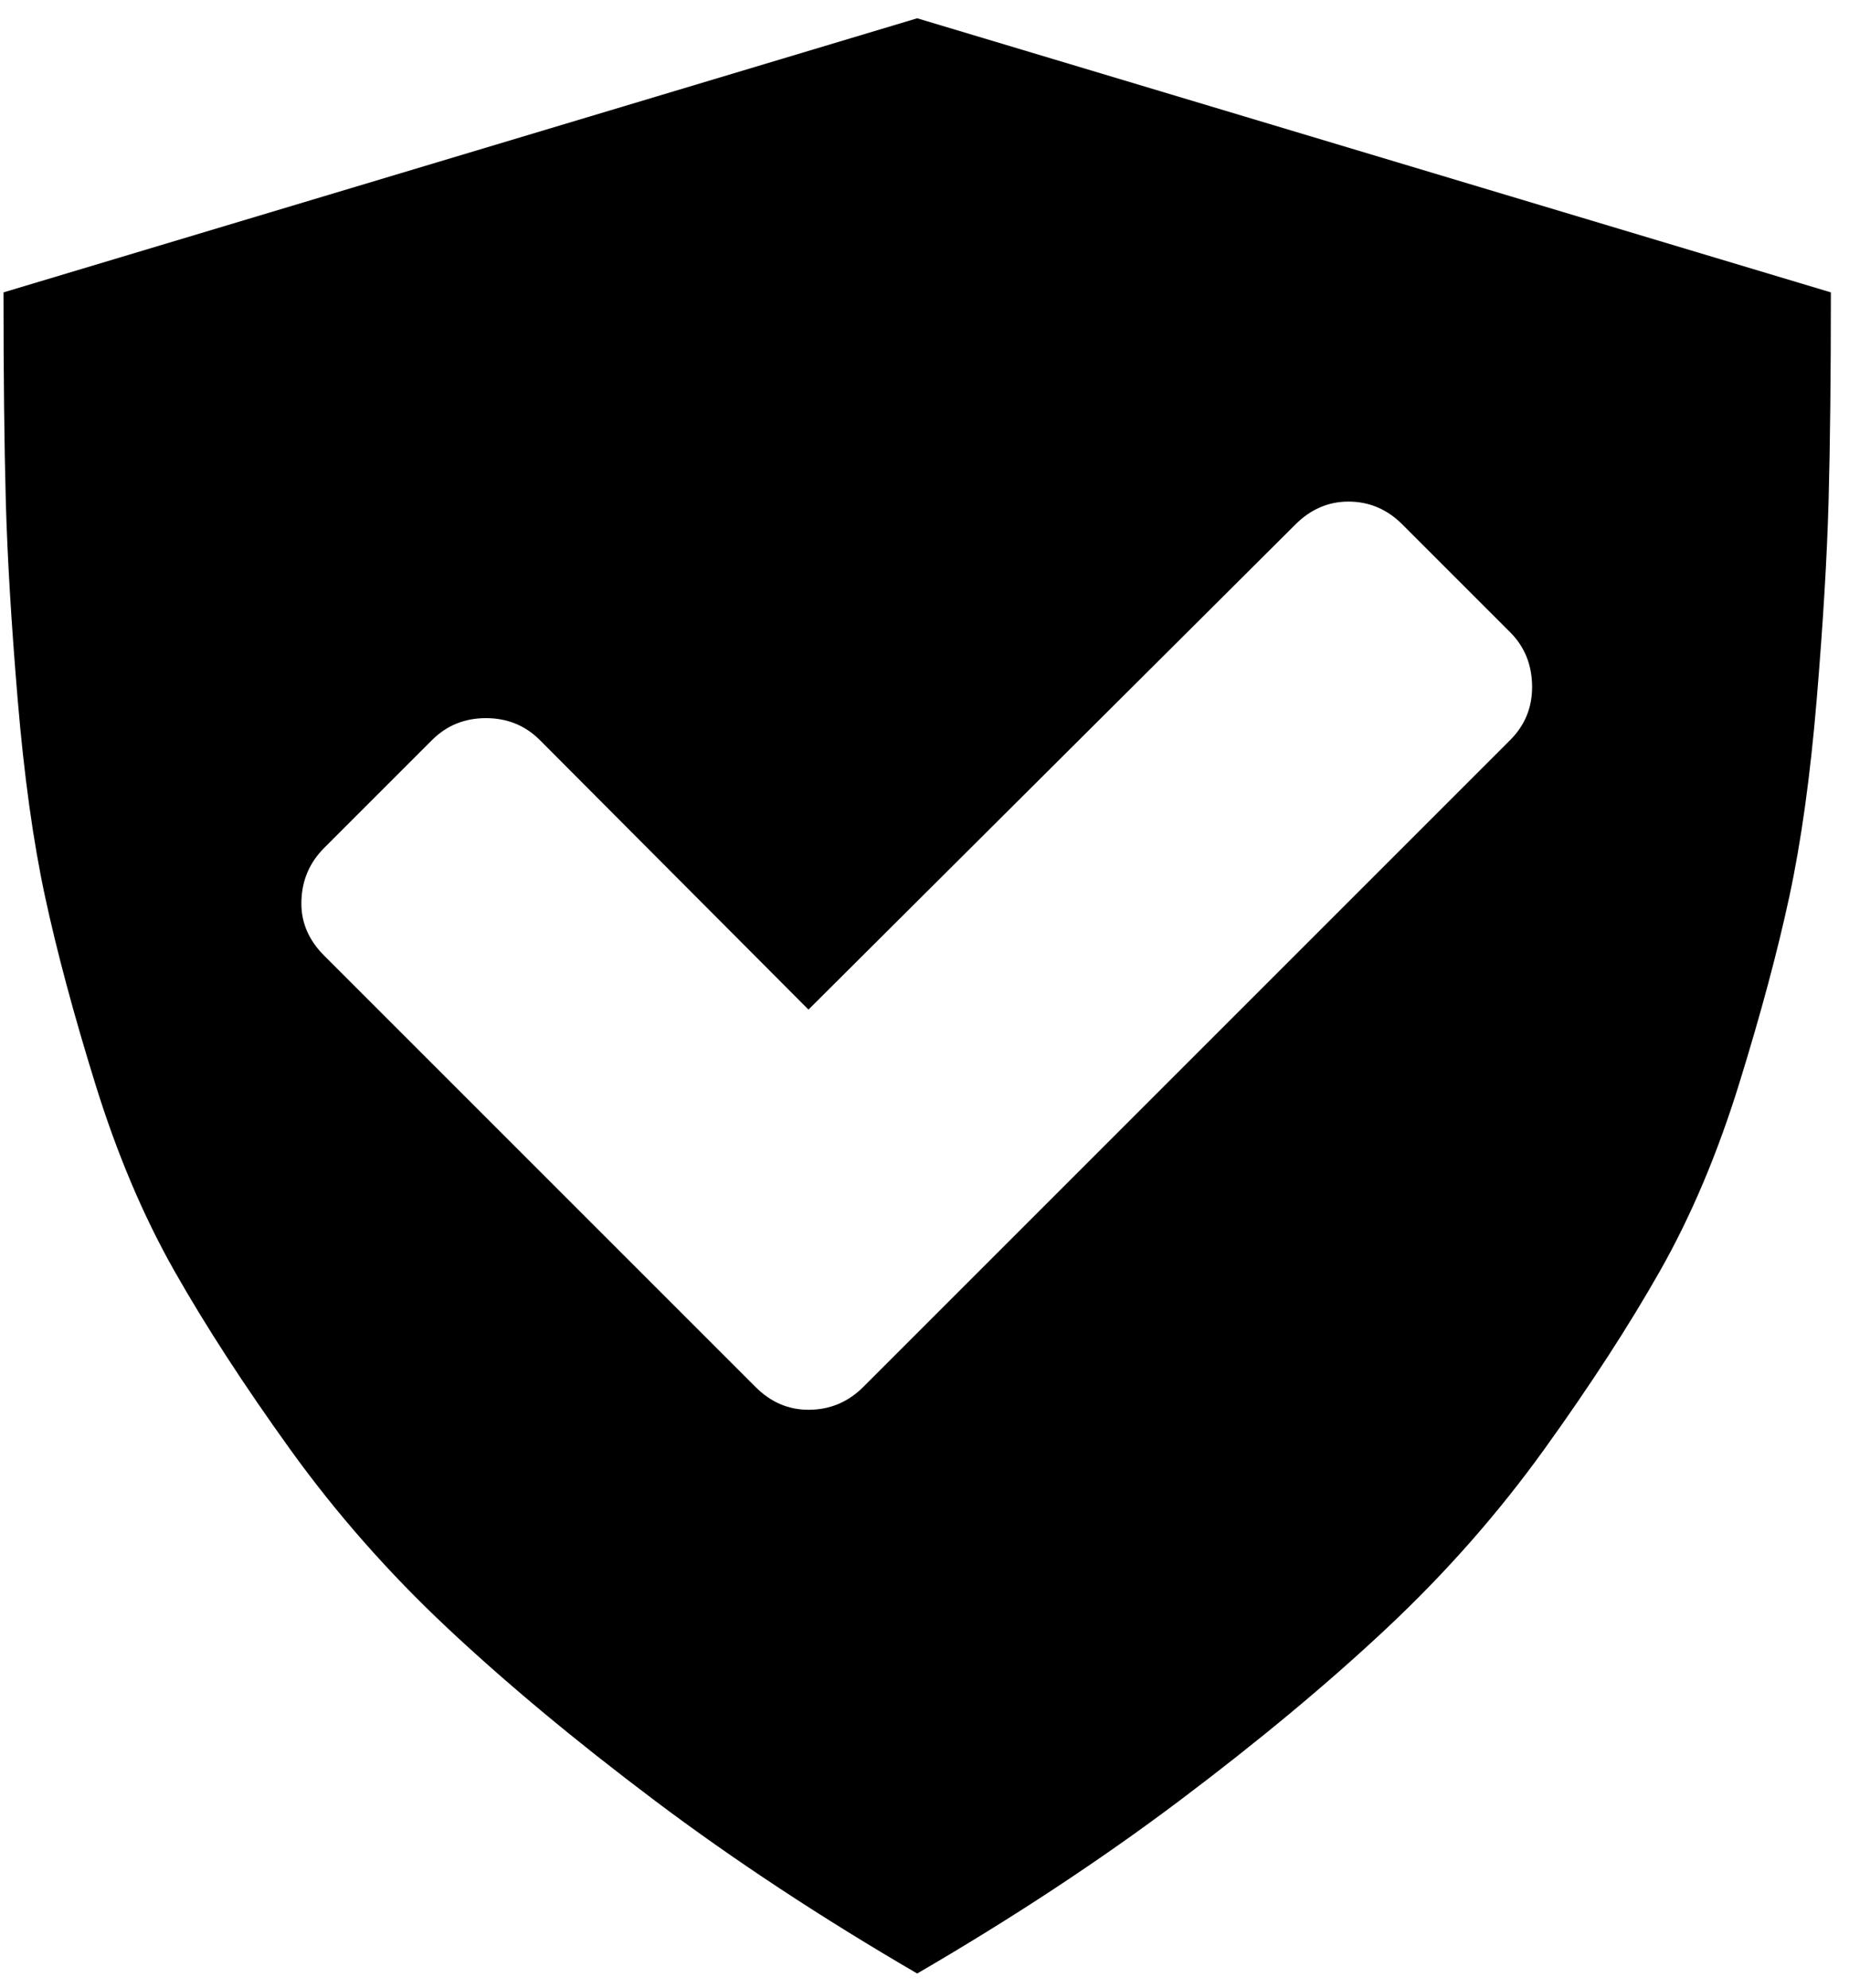 <svg xmlns="http://www.w3.org/2000/svg" width="0.93em" height="1em" viewBox="0 0 2016 2176"><path fill="currentColor" d="m1000 20l1000 300q0 136-2.5 228t-13 217.5t-30 216t-55 205T1813 1391t-126.5 195t-172.5 196t-226.5 188.5T1000 2160q-158-92-287.5-189.5T486 1782t-172.5-196T187 1391t-86.5-204.5t-55-205t-30-216T2.5 548T0 320zm673 732q0-36-24-60l-118-118q-25-25-59-25q-33 0-58 25l-533 531l-294-295q-24-24-59-24t-59 24L351 928q-25 25-25 61q0 32 25 57l472 472q25 25 58 25q35 0 60-25l708-708q24-24 24-58"/></svg>